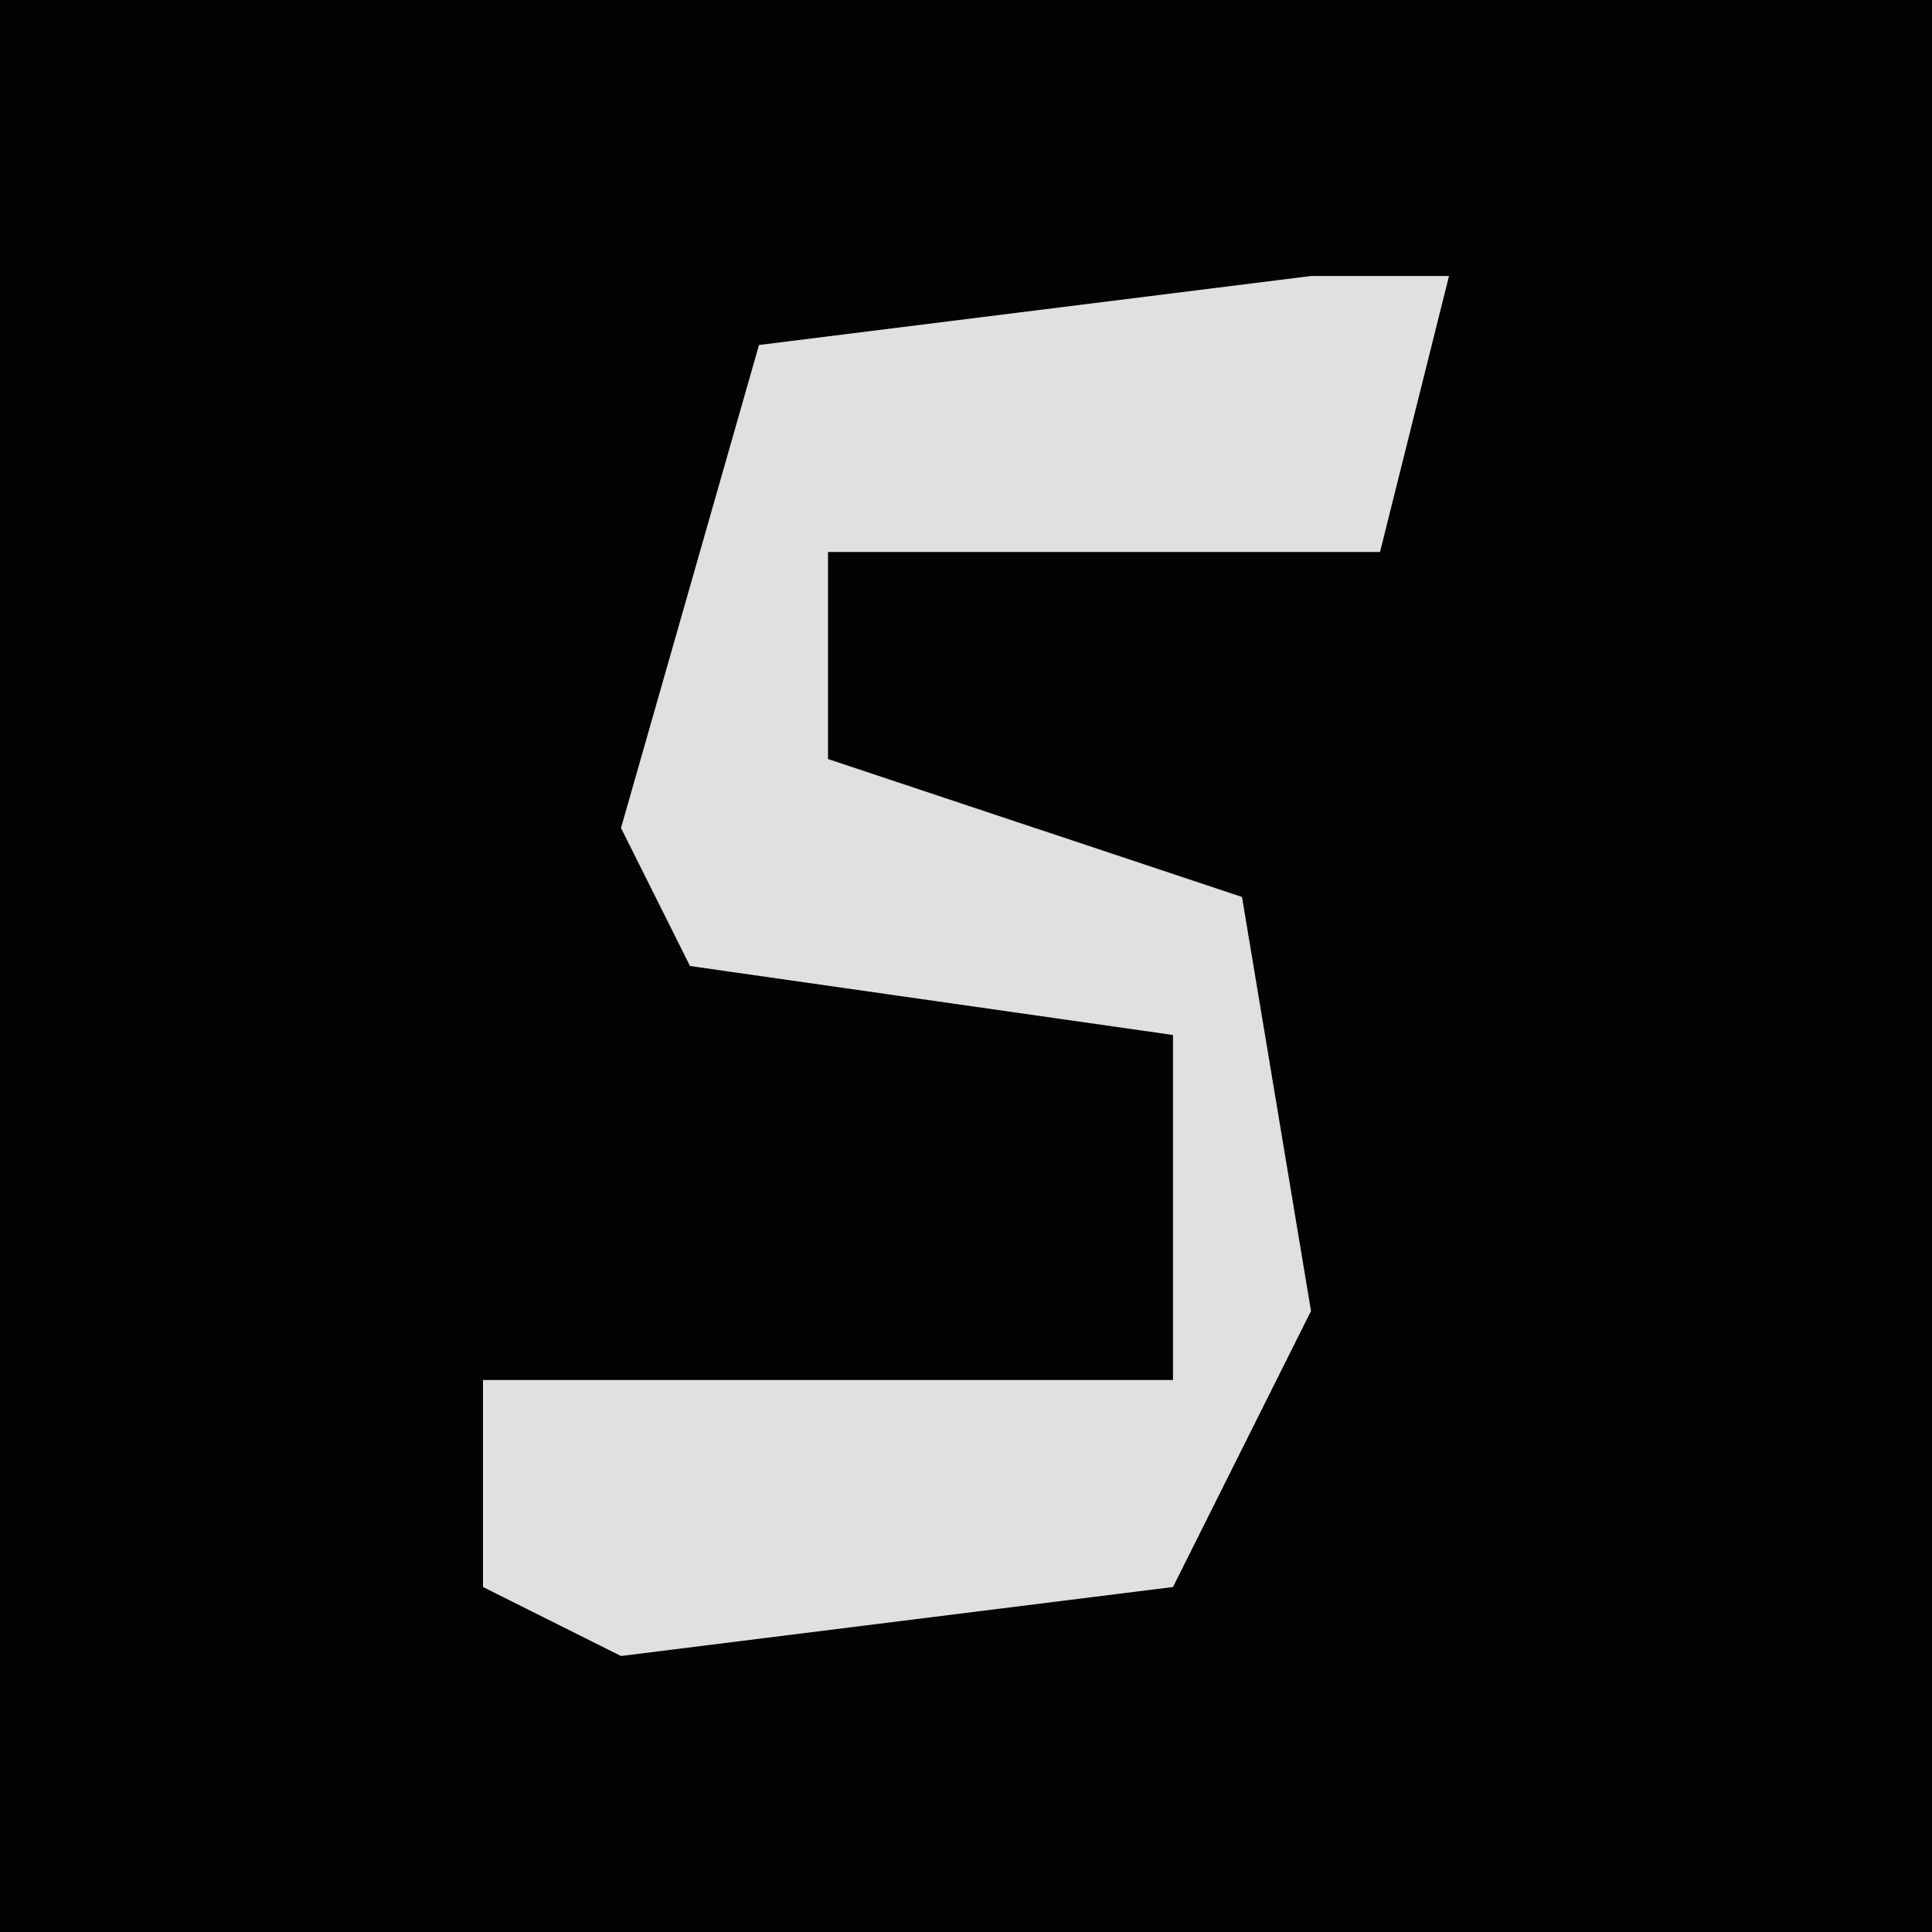 <?xml version="1.0" encoding="UTF-8"?>
<svg version="1.1" xmlns="http://www.w3.org/2000/svg" width="28" height="28">
<path d="M0,0 L28,0 L28,28 L0,28 Z " fill="#030303" transform="translate(0,0)"/>
<path d="M0,0 L2,0 L1,4 L-7,4 L-7,7 L-1,9 L0,15 L-2,19 L-10,20 L-12,19 L-12,16 L-2,16 L-2,11 L-9,10 L-10,8 L-8,1 Z " fill="#E0E0E0" transform="translate(19,4)"/>
</svg>
